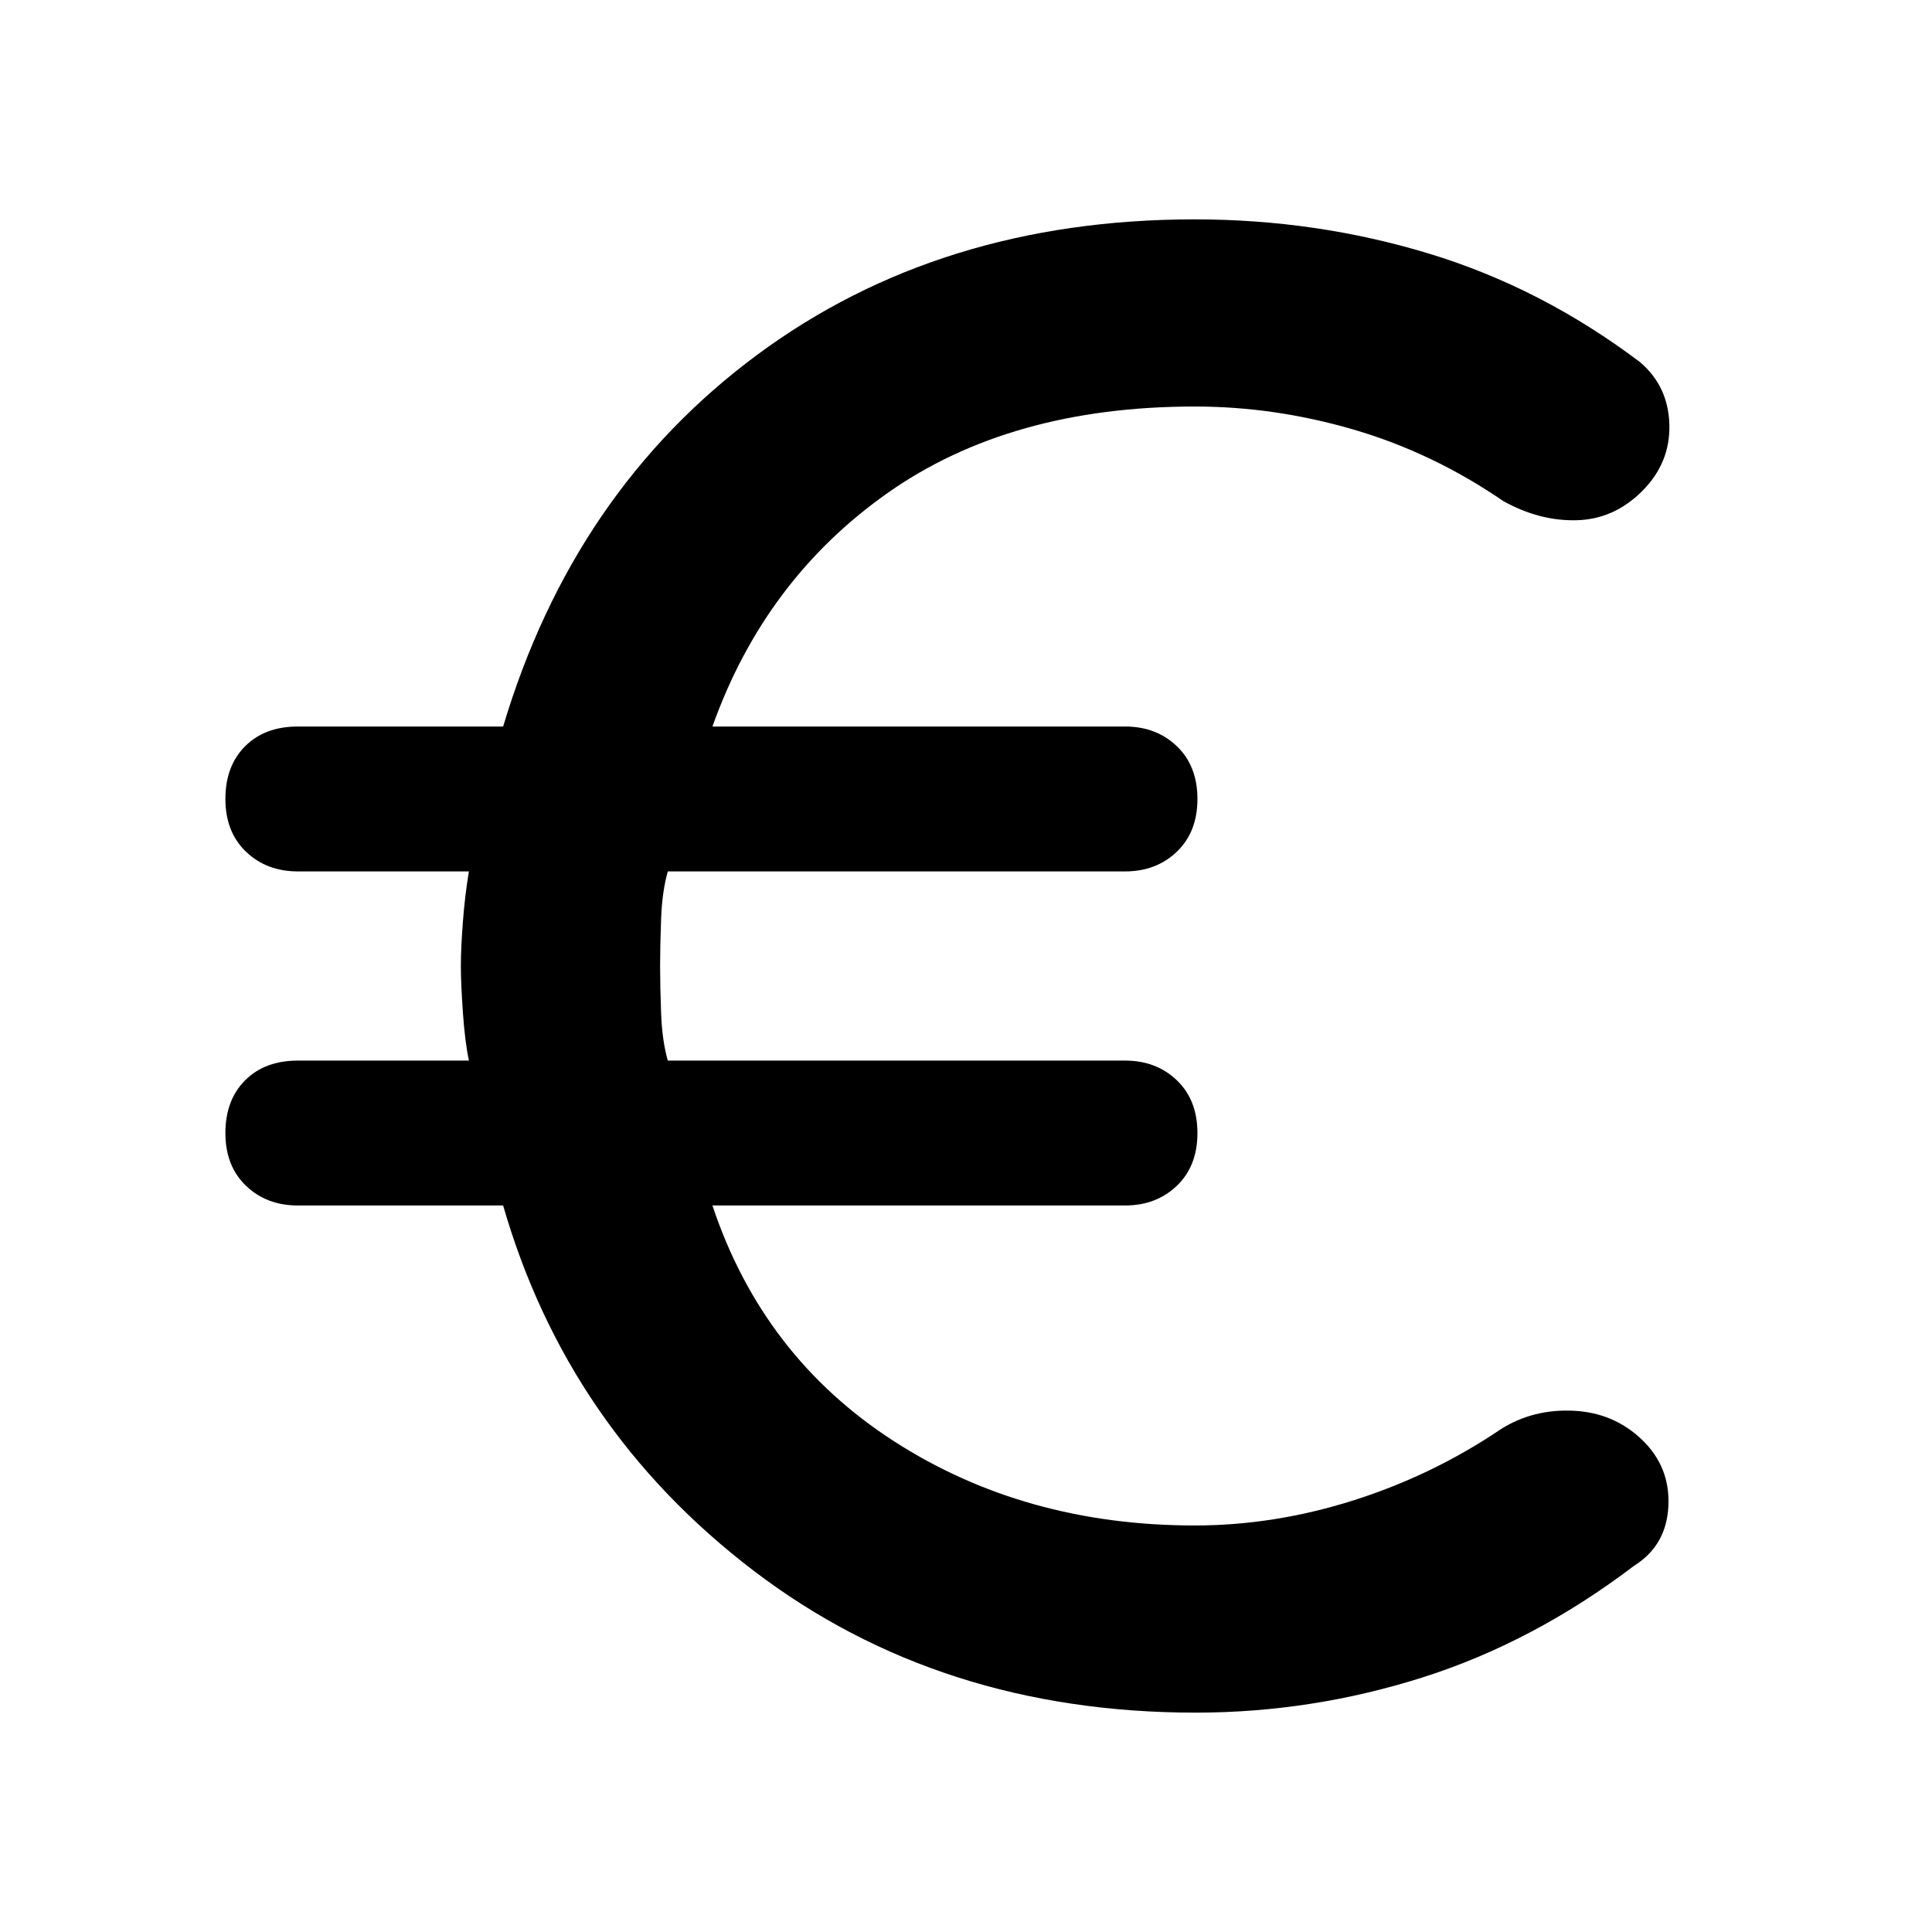 <svg xmlns="http://www.w3.org/2000/svg" width="48" height="48" viewBox="0 -960 960 960"><path d="M594.142-109Q467-109 374.5-179.5T250-361H148q-15.55 0-25.775-9.8Q112-380.6 112-397t9.8-26.2q9.8-9.8 26.2-9.8h85q-2-9.55-3-24t-1-23q0-8.759 1-21.879Q231-515 233-527h-85q-15.55 0-25.775-9.8Q112-546.6 112-563t9.8-26.2q9.8-9.8 26.2-9.8h102q35-117 125.975-184.5t217.66-67.5Q654-851 710-834q56 17 105 54 14 12 14.5 31T816-716q-14 14-32.5 14.5T747-711q-35-24-74.257-35.5-39.257-11.5-79.048-11.5Q502-758 441-715t-87 116h205q15.55 0 25.775 9.8Q595-579.4 595-563t-10.225 26.2Q574.55-527 559-527H331.826Q329-517 328.5-503.5T328-480q0 10 .5 23.5t3.326 23.5H559q15.55 0 25.775 9.8Q595-413.4 595-397t-10.225 26.2Q574.55-361 559-361H354q25 75 90 117t149.682 42q39.543 0 78.931-12.5Q712-227 746-250q16-10 36-9t34 14.5q14 13.5 13 33T812-182q-50 38-105.136 55.5Q651.727-109 594.142-109Z"/></svg>